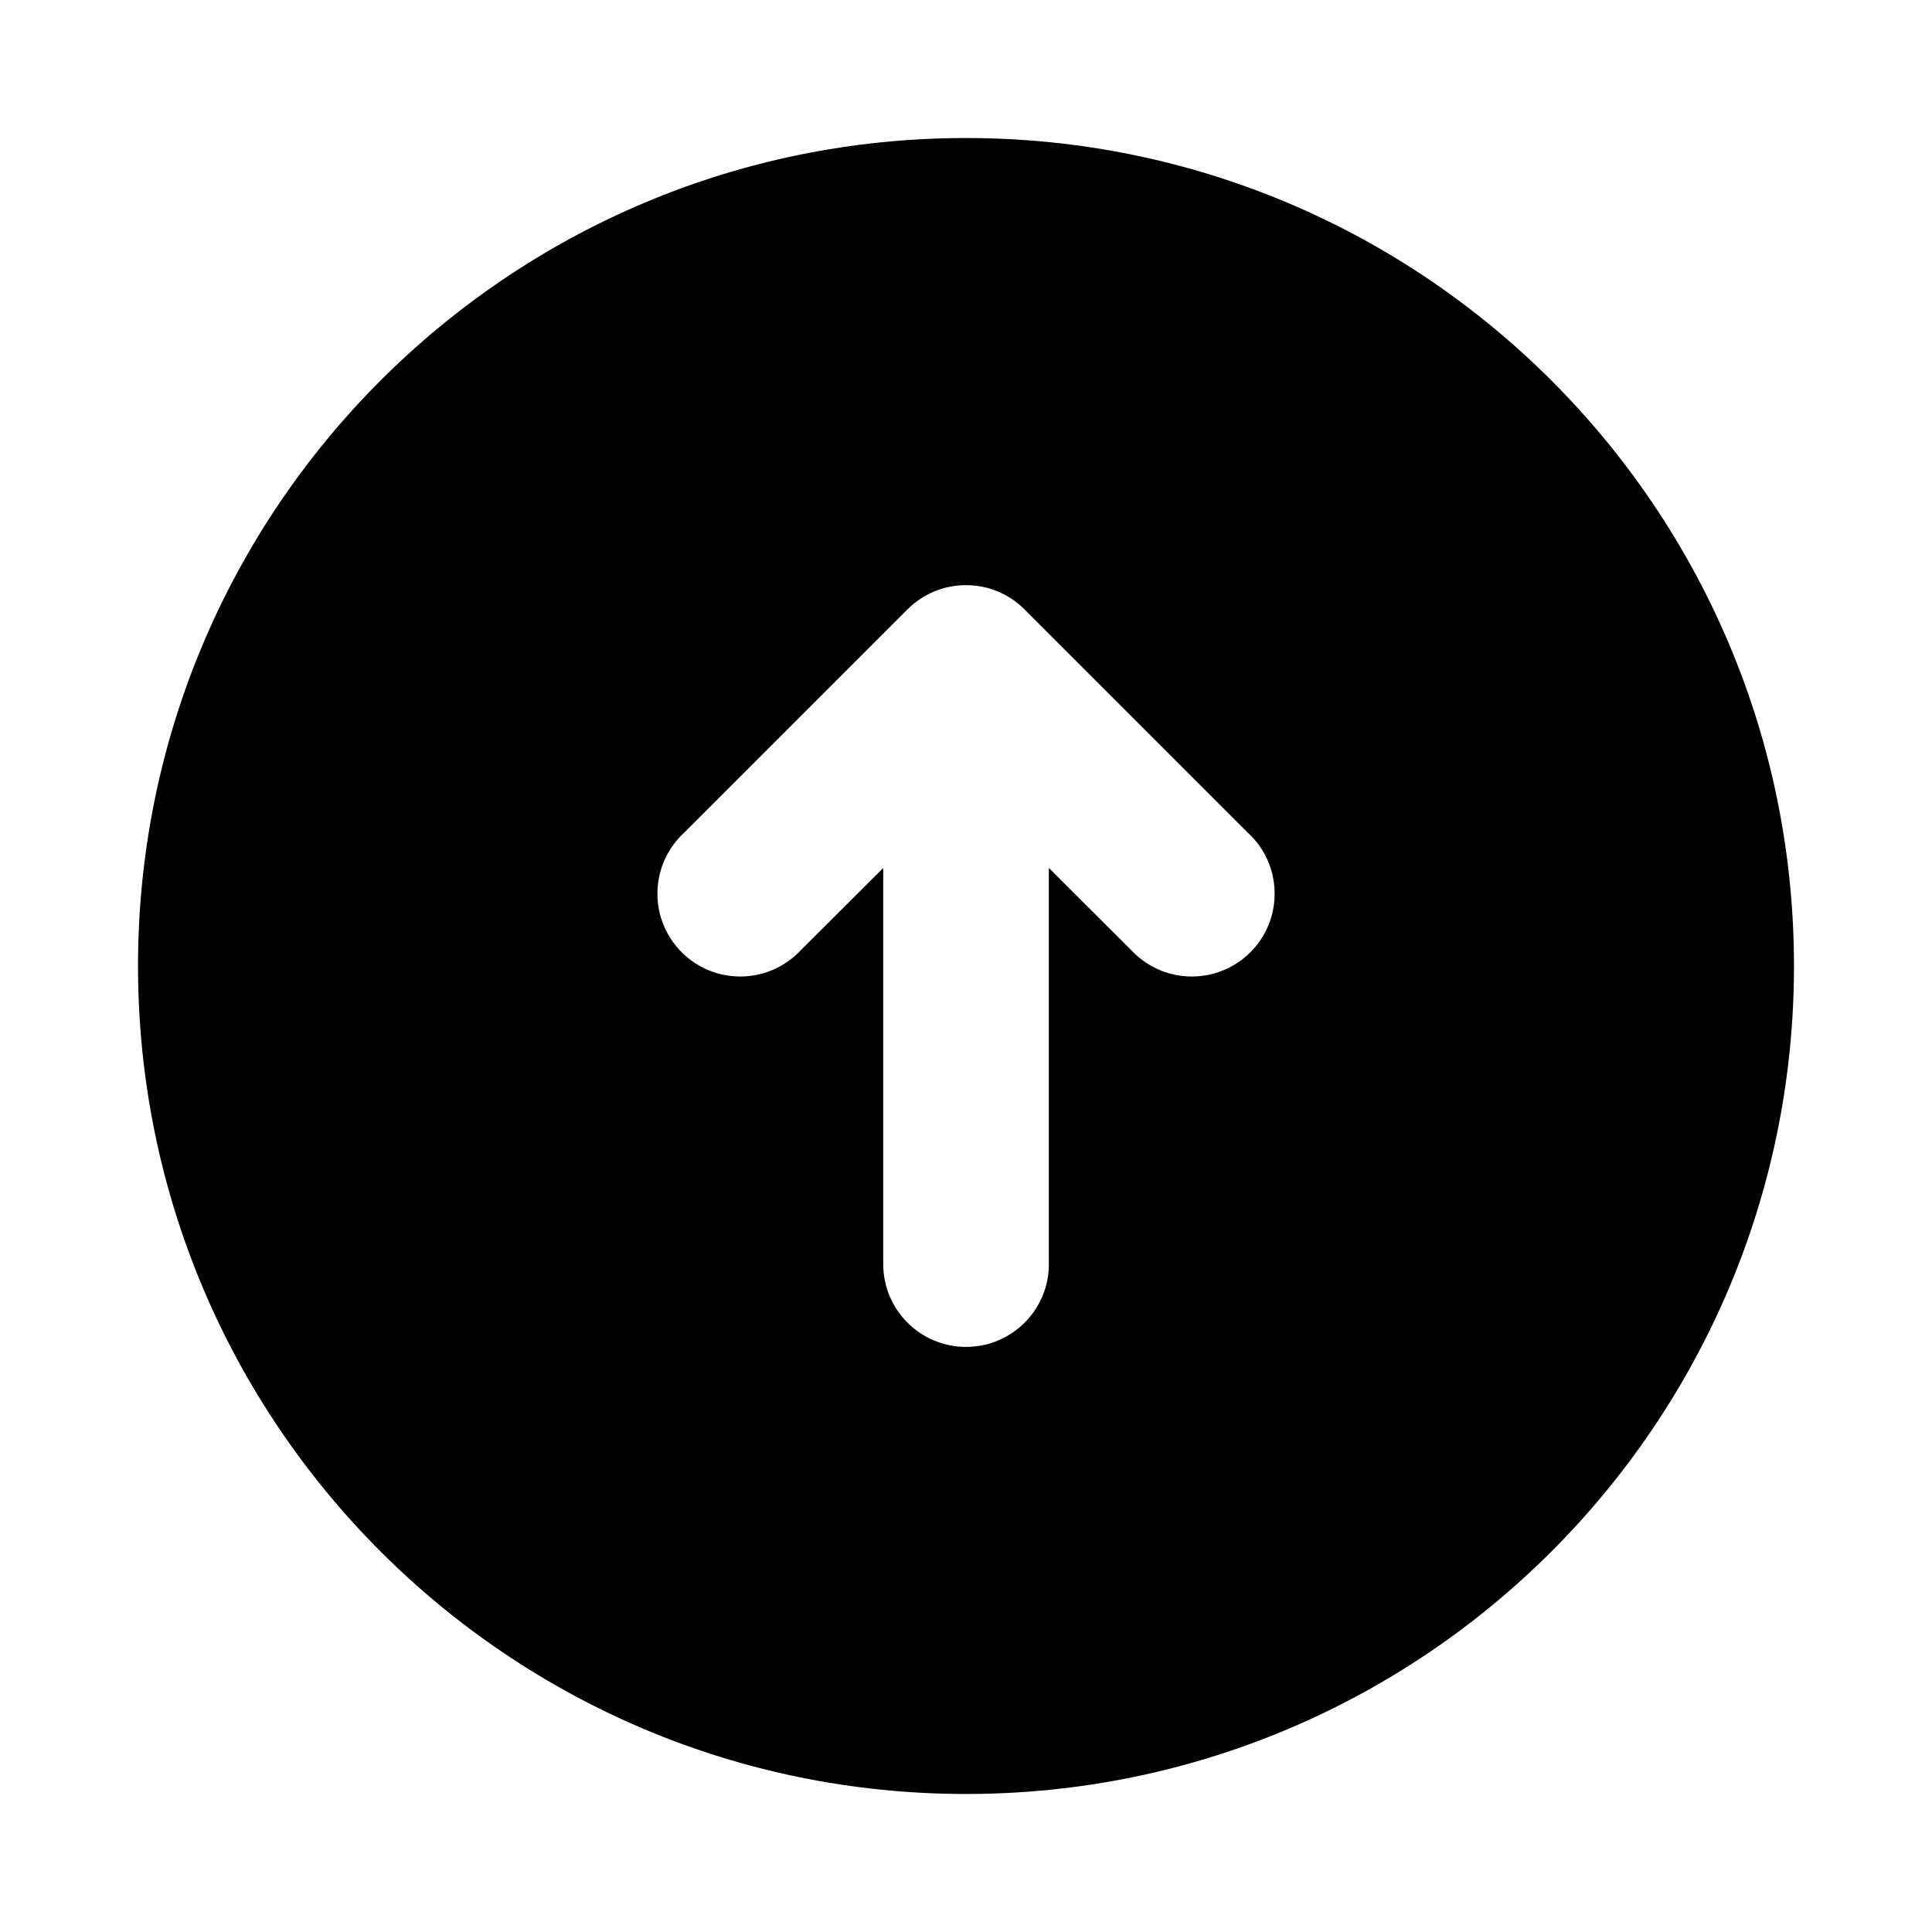 <!-- Generated by IcoMoon.io -->
<svg version="1.1" xmlns="http://www.w3.org/2000/svg" width="32" height="32" viewBox="0 0 32 32">
<path d="M16 29.714c-7.574 0-13.714-6.14-13.714-13.714s6.14-13.714 13.714-13.714v0c7.574 0 13.714 6.14 13.714 13.714s-6.14 13.714-13.714 13.714v0zM17.372 20.937v-6.562l1.362 1.36c0.251 0.27 0.609 0.439 1.006 0.439 0.758 0 1.372-0.614 1.372-1.372 0-0.397-0.169-0.755-0.439-1.005l-0.001-0.001-3.703-3.703c-0.248-0.248-0.591-0.401-0.969-0.401s-0.721 0.153-0.969 0.401l-3.703 3.703c-0.271 0.251-0.439 0.609-0.439 1.006 0 0.758 0.614 1.372 1.372 1.372 0.397 0 0.755-0.169 1.005-0.438l0.001-0.001 1.362-1.358v6.56c0 0.758 0.614 1.372 1.372 1.372s1.372-0.614 1.372-1.372v0z"></path>
</svg>

